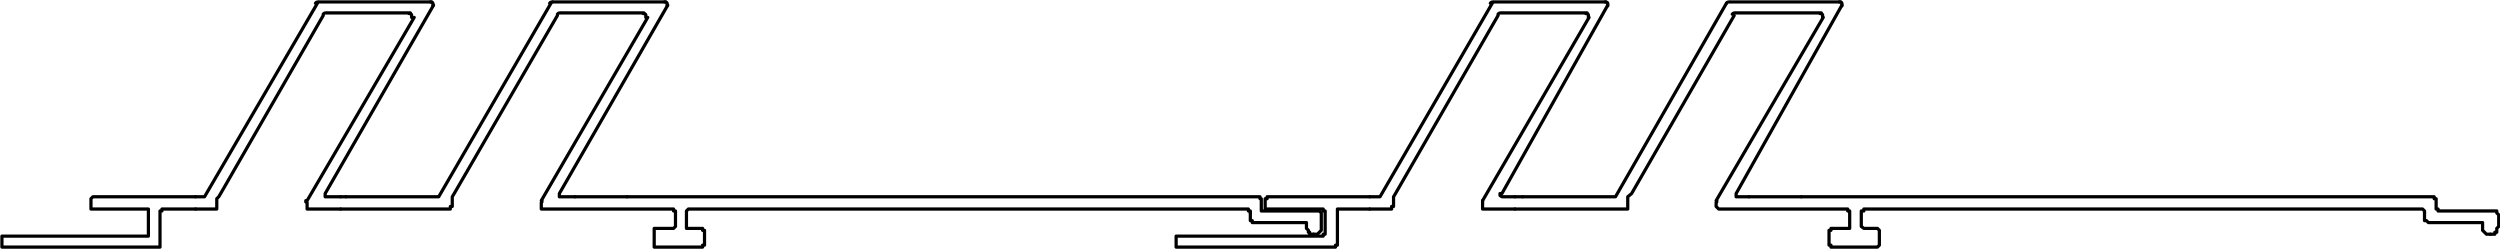 <?xml version="1.0" encoding="UTF-8"?>
<svg id="Capa_2" data-name="Capa 2" xmlns="http://www.w3.org/2000/svg" viewBox="0 0 38.75 3.86">
  <defs>
    <style>
      .cls-1 {
        fill: none;
        stroke: #000;
        stroke-linecap: round;
        stroke-linejoin: round;
        stroke-width: .05px;
      }
    </style>
  </defs>
  <g id="Capa_1-2" data-name="Capa 1">
    <g>
      <polyline class="cls-1" points="3.03 3.24 2.54 3.24 2.51 3.24 2.51 3.27 2.48 3.27 2.48 3.3 2.48 3.78 2.48 3.8 2.48 3.83 2.45 3.83 2.3 3.83 .05 3.83 .03 3.83 .03 3.8 .03 3.78 .03 3.72 .03 3.69 .03 3.66 .05 3.66 .23 3.66 .57 3.66 .6 3.66 2.28 3.66 2.3 3.66 2.3 3.63 2.3 3.6 2.3 3.3 2.3 3.27 2.3 3.24 2.28 3.24 1.44 3.24 1.41 3.24 1.41 3.2 1.41 3.11 1.41 3.08 1.44 3.05 3.03 3.05"/>
      <polyline class="cls-1" points="9.72 3.05 19.5 3.05 19.53 3.05 19.53 3.08 19.55 3.08 19.55 3.11 19.55 3.2 19.55 3.24 19.55 3.27 19.58 3.27 20.45 3.27 20.48 3.3 20.48 3.33 20.48 3.51 20.48 3.54 20.48 3.57 20.45 3.6 20.42 3.63 20.39 3.63 20.36 3.63"/>
      <polyline class="cls-1" points="19.38 3.3 19.38 3.39 19.38 3.42 19.41 3.42 19.41 3.45 19.44 3.45 20.25 3.45 20.25 3.51 20.25 3.54 20.28 3.57 20.28 3.6 20.3 3.6 20.3 3.63 20.33 3.63 20.36 3.63"/>
      <line class="cls-1" x1="5.28" y1="3.05" x2="5.36" y2="3.05"/>
      <polyline class="cls-1" points="5.01 .24 3.42 3 3.39 3.05 3.36 3.08 3.36 3.2 3.36 3.24 3.32 3.24 3.03 3.24"/>
      <polyline class="cls-1" points="3.03 3.05 3.14 3.05 3.17 3.05 4.92 .05"/>
      <polyline class="cls-1" points="6.72 .08 5.04 3 5.04 3.03 5.04 3.05 5.07 3.05 5.1 3.05 5.28 3.05"/>
      <polyline class="cls-1" points="5.28 3.24 4.79 3.24 4.76 3.24 4.76 3.2 4.76 3.14"/>
      <path class="cls-1" d="m4.93.03s-.03,0-.04.02"/>
      <path class="cls-1" d="m6.71.09s0-.03,0-.04c0-.01-.02-.02-.04-.02"/>
      <line class="cls-1" x1="4.76" y1="3.11" x2="6.42" y2=".27"/>
      <path class="cls-1" d="m6.38.27s0-.03,0-.04c0-.01-.02-.02-.04-.02"/>
      <line class="cls-1" x1="4.95" y1=".03" x2="6.69" y2=".03"/>
      <line class="cls-1" x1="5.07" y1=".2" x2="6.36" y2=".2"/>
      <path class="cls-1" d="m5.05.2s-.03,0-.04.02"/>
      <path class="cls-1" d="m4.74,3.11s0,.01,0,.02"/>
      <line class="cls-1" x1="8.91" y1="3.05" x2="9.72" y2="3.05"/>
      <polyline class="cls-1" points="8.64 .24 7.04 3 7.01 3.05 7.01 3.08 7.01 3.2 6.98 3.2 6.98 3.24 6.95 3.24 5.28 3.24"/>
      <polyline class="cls-1" points="5.36 3.05 6.78 3.05 6.8 3.05 8.54 .05"/>
      <polyline class="cls-1" points="10.35 .08 8.67 3 8.67 3.03 8.67 3.05 8.7 3.05 8.73 3.05 8.91 3.05"/>
      <path class="cls-1" d="m8.56.03s-.03,0-.04.02"/>
      <path class="cls-1" d="m10.34.09s0-.03,0-.04c0-.01-.02-.02-.04-.02"/>
      <line class="cls-1" x1="8.39" y1="3.11" x2="10.04" y2=".27"/>
      <path class="cls-1" d="m10.01.27s0-.03,0-.04c0-.01-.02-.02-.04-.02"/>
      <line class="cls-1" x1="8.57" y1=".03" x2="10.32" y2=".03"/>
      <line class="cls-1" x1="8.7" y1=".2" x2="9.98" y2=".2"/>
      <path class="cls-1" d="m8.68.2s-.03,0-.04.02"/>
      <path class="cls-1" d="m8.4,3.11s0,.01,0,.02"/>
      <polyline class="cls-1" points="8.39 3.14 8.39 3.2 8.39 3.24 8.42 3.24 8.45 3.24 10.41 3.24 10.44 3.24 10.44 3.27 10.47 3.27 10.47 3.3 10.47 3.48 10.47 3.51 10.44 3.54 10.41 3.54 10.2 3.54 10.17 3.54 10.14 3.54 10.14 3.57 10.14 3.6 10.14 3.78 10.14 3.8 10.14 3.83 10.17 3.83 10.2 3.83 10.86 3.83 10.89 3.83 10.89 3.8 10.92 3.8 10.92 3.78 10.92 3.6 10.92 3.57 10.89 3.57 10.89 3.54 10.86 3.54 10.67 3.54 10.64 3.54 10.64 3.51 10.64 3.48 10.64 3.3 10.64 3.27 10.67 3.24 19.32 3.24 19.35 3.24 19.35 3.27 19.38 3.27 19.38 3.3"/>
      <polyline class="cls-1" points="21.23 3.24 20.76 3.24 20.73 3.24 20.73 3.27 20.73 3.3 20.73 3.78 20.73 3.8 20.7 3.8 20.7 3.83 20.67 3.83 20.54 3.83 18.26 3.83 18.23 3.83 18.23 3.8 18.23 3.78 18.23 3.72 18.23 3.69 18.23 3.66 18.26 3.66 18.45 3.66 18.78 3.66 18.8 3.66 18.83 3.66 20.48 3.66 20.51 3.66 20.51 3.63 20.54 3.63 20.54 3.6 20.54 3.3 20.54 3.27 20.51 3.27 20.51 3.24 20.48 3.24 19.67 3.24 19.64 3.24 19.61 3.24 19.61 3.2 19.61 3.11 19.61 3.08 19.64 3.08 19.64 3.05 19.67 3.05 21.23 3.05"/>
      <polyline class="cls-1" points="27.92 3.05 37.73 3.05 37.73 3.08 37.76 3.08 37.76 3.11 37.76 3.2 37.76 3.24 37.79 3.24 37.79 3.27 37.82 3.27 38.67 3.27 38.7 3.27 38.7 3.3 38.73 3.33 38.73 3.51 38.7 3.54 38.7 3.57 38.7 3.6 38.67 3.6 38.67 3.63 38.64 3.63 38.6 3.63"/>
      <polyline class="cls-1" points="37.58 3.3 37.58 3.39 37.58 3.42 37.61 3.42 37.64 3.45 38.48 3.45 38.48 3.51 38.48 3.54 38.48 3.57 38.51 3.6 38.54 3.63 38.57 3.63 38.6 3.63"/>
      <line class="cls-1" x1="23.48" y1="3.05" x2="23.6" y2="3.05"/>
      <polyline class="cls-1" points="23.22 .24 21.63 3 21.6 3.05 21.6 3.08 21.6 3.2 21.57 3.2 21.57 3.24 21.54 3.24 21.23 3.24"/>
      <polyline class="cls-1" points="21.23 3.05 21.35 3.05 21.39 3.05 23.13 .05"/>
      <polyline class="cls-1" points="24.92 .08 23.28 3 23.25 3 23.25 3.03 23.28 3.05 23.3 3.05 23.48 3.05"/>
      <polyline class="cls-1" points="23.48 3.24 23.04 3.24 23.01 3.24 22.98 3.24 22.98 3.2 22.98 3.14"/>
      <path class="cls-1" d="m23.14.03s-.03,0-.04.02"/>
      <path class="cls-1" d="m24.92.09s0-.03,0-.04c0-.01-.02-.02-.04-.02"/>
      <line class="cls-1" x1="22.98" y1="3.11" x2="24.63" y2=".27"/>
      <path class="cls-1" d="m24.62.27s0-.03,0-.04c0-.01-.02-.02-.04-.02"/>
      <line class="cls-1" x1="23.16" y1=".03" x2="24.89" y2=".03"/>
      <line class="cls-1" x1="23.28" y1=".2" x2="24.6" y2=".2"/>
      <path class="cls-1" d="m23.26.2s-.03,0-.04.02"/>
      <path class="cls-1" d="m22.98,3.11s0,.01,0,.02"/>
      <line class="cls-1" x1="27.11" y1="3.05" x2="27.92" y2="3.05"/>
      <polyline class="cls-1" points="26.88 .24 25.29 3 25.23 3.05 25.23 3.08 25.23 3.2 25.23 3.24 25.2 3.24 25.17 3.24 23.48 3.24"/>
      <polyline class="cls-1" points="23.6 3.05 24.98 3.05 25.01 3.05 25.04 3.05 26.76 .05"/>
      <polyline class="cls-1" points="28.55 .08 26.91 3 26.91 3.03 26.91 3.05 26.94 3.05 27.11 3.05"/>
      <path class="cls-1" d="m26.8.03s-.03,0-.04.02"/>
      <path class="cls-1" d="m28.55.09s0-.03,0-.04c0-.01-.02-.02-.04-.02"/>
      <line class="cls-1" x1="26.6" y1="3.11" x2="28.26" y2=".27"/>
      <path class="cls-1" d="m28.25.27s0-.03,0-.04c0-.01-.02-.02-.04-.02"/>
      <line class="cls-1" x1="26.82" y1=".03" x2="28.53" y2=".03"/>
      <line class="cls-1" x1="26.91" y1=".2" x2="28.23" y2=".2"/>
      <path class="cls-1" d="m26.89.2s-.03,0-.04.02"/>
      <path class="cls-1" d="m26.61,3.11s0,.01,0,.02"/>
      <polyline class="cls-1" points="26.6 3.14 26.6 3.2 26.64 3.24 26.67 3.24 28.64 3.24 28.64 3.27 28.67 3.27 28.67 3.3 28.67 3.48 28.67 3.51 28.67 3.54 28.64 3.54 28.41 3.54 28.38 3.54 28.38 3.57 28.35 3.57 28.35 3.6 28.35 3.78 28.35 3.8 28.38 3.8 28.38 3.83 28.41 3.83 29.07 3.83 29.1 3.83 29.13 3.8 29.13 3.78 29.13 3.6 29.13 3.57 29.1 3.54 29.07 3.54 28.92 3.54 28.89 3.54 28.85 3.51 28.85 3.48 28.85 3.3 28.85 3.27 28.89 3.27 28.89 3.24 28.92 3.24 37.55 3.24 37.58 3.27 37.58 3.3"/>
    </g>
  </g>
</svg>